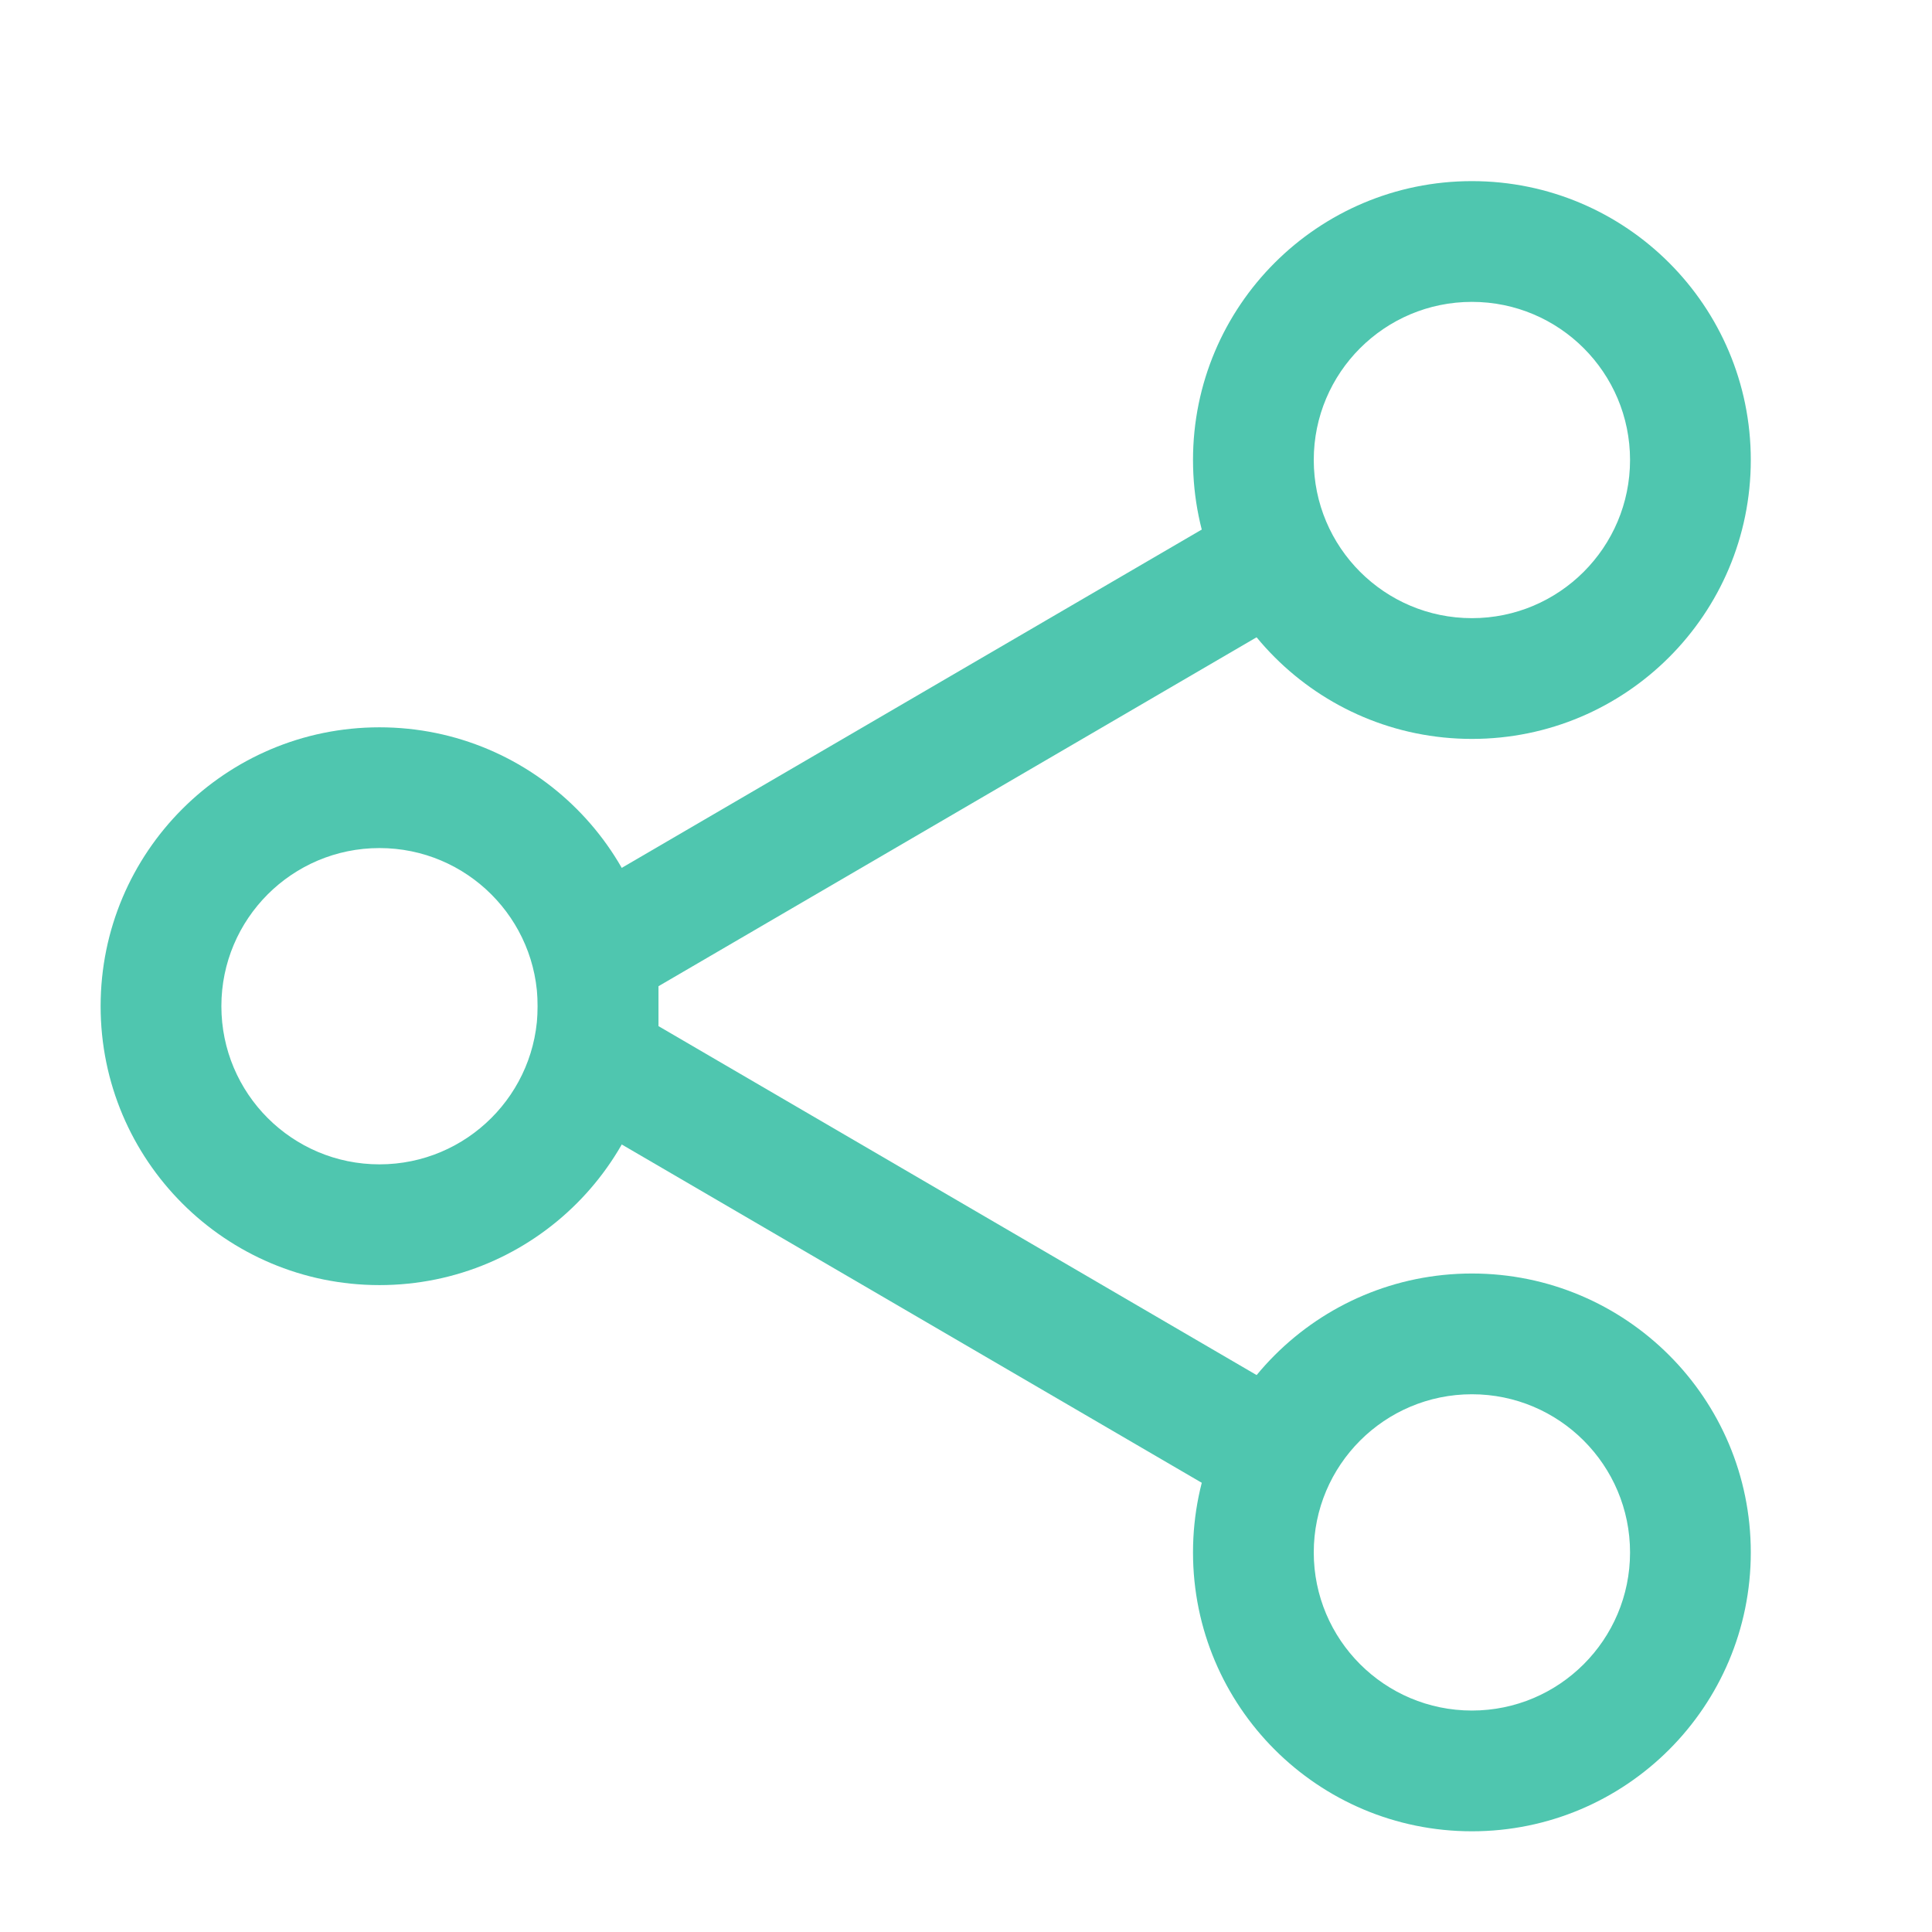 <svg width="24" height="24" viewBox="0 0 24 24" fill="none" xmlns="http://www.w3.org/2000/svg">
<path fill-rule="evenodd" clip-rule="evenodd" d="M4.714 10.535C3.629 10.535 2.75 11.415 2.75 12.499C2.75 13.584 3.629 14.464 4.714 14.464C5.799 14.464 6.679 13.584 6.679 12.499C6.679 11.415 5.799 10.535 4.714 10.535ZM1.25 12.499C1.25 10.586 2.801 9.035 4.714 9.035C6.628 9.035 8.179 10.586 8.179 12.499C8.179 14.413 6.628 15.964 4.714 15.964C2.801 15.964 1.25 14.413 1.25 12.499Z" fill="#4FC6AF"/>
<path fill-rule="evenodd" clip-rule="evenodd" d="M18.285 3.75C17.2 3.75 16.32 4.629 16.32 5.714C16.32 6.799 17.2 7.679 18.285 7.679C19.369 7.679 20.249 6.799 20.249 5.714C20.249 4.629 19.369 3.75 18.285 3.75ZM14.82 5.714C14.82 3.801 16.371 2.25 18.285 2.25C20.198 2.25 21.749 3.801 21.749 5.714C21.749 7.628 20.198 9.179 18.285 9.179C16.371 9.179 14.82 7.628 14.82 5.714Z" fill="#4FC6AF"/>
<path fill-rule="evenodd" clip-rule="evenodd" d="M18.285 17.32C17.2 17.32 16.32 18.2 16.32 19.285C16.32 20.369 17.2 21.249 18.285 21.249C19.369 21.249 20.249 20.369 20.249 19.285C20.249 18.2 19.369 17.32 18.285 17.32ZM14.82 19.285C14.82 17.371 16.371 15.82 18.285 15.82C20.198 15.82 21.749 17.371 21.749 19.285C21.749 21.198 20.198 22.749 18.285 22.749C16.371 22.749 14.82 21.198 14.82 19.285Z" fill="#4FC6AF"/>
<path fill-rule="evenodd" clip-rule="evenodd" d="M16.22 6.693C16.429 7.05 16.308 7.51 15.95 7.718L8.18 12.251V12.747L15.95 17.28C16.308 17.488 16.429 17.948 16.22 18.305C16.012 18.663 15.552 18.784 15.195 18.575L7.101 13.854C6.84 13.702 6.68 13.422 6.68 13.12V11.878C6.68 11.576 6.84 11.296 7.101 11.144L15.195 6.423C15.552 6.214 16.012 6.335 16.22 6.693Z" fill="#4FC6AF"/>
</svg>
